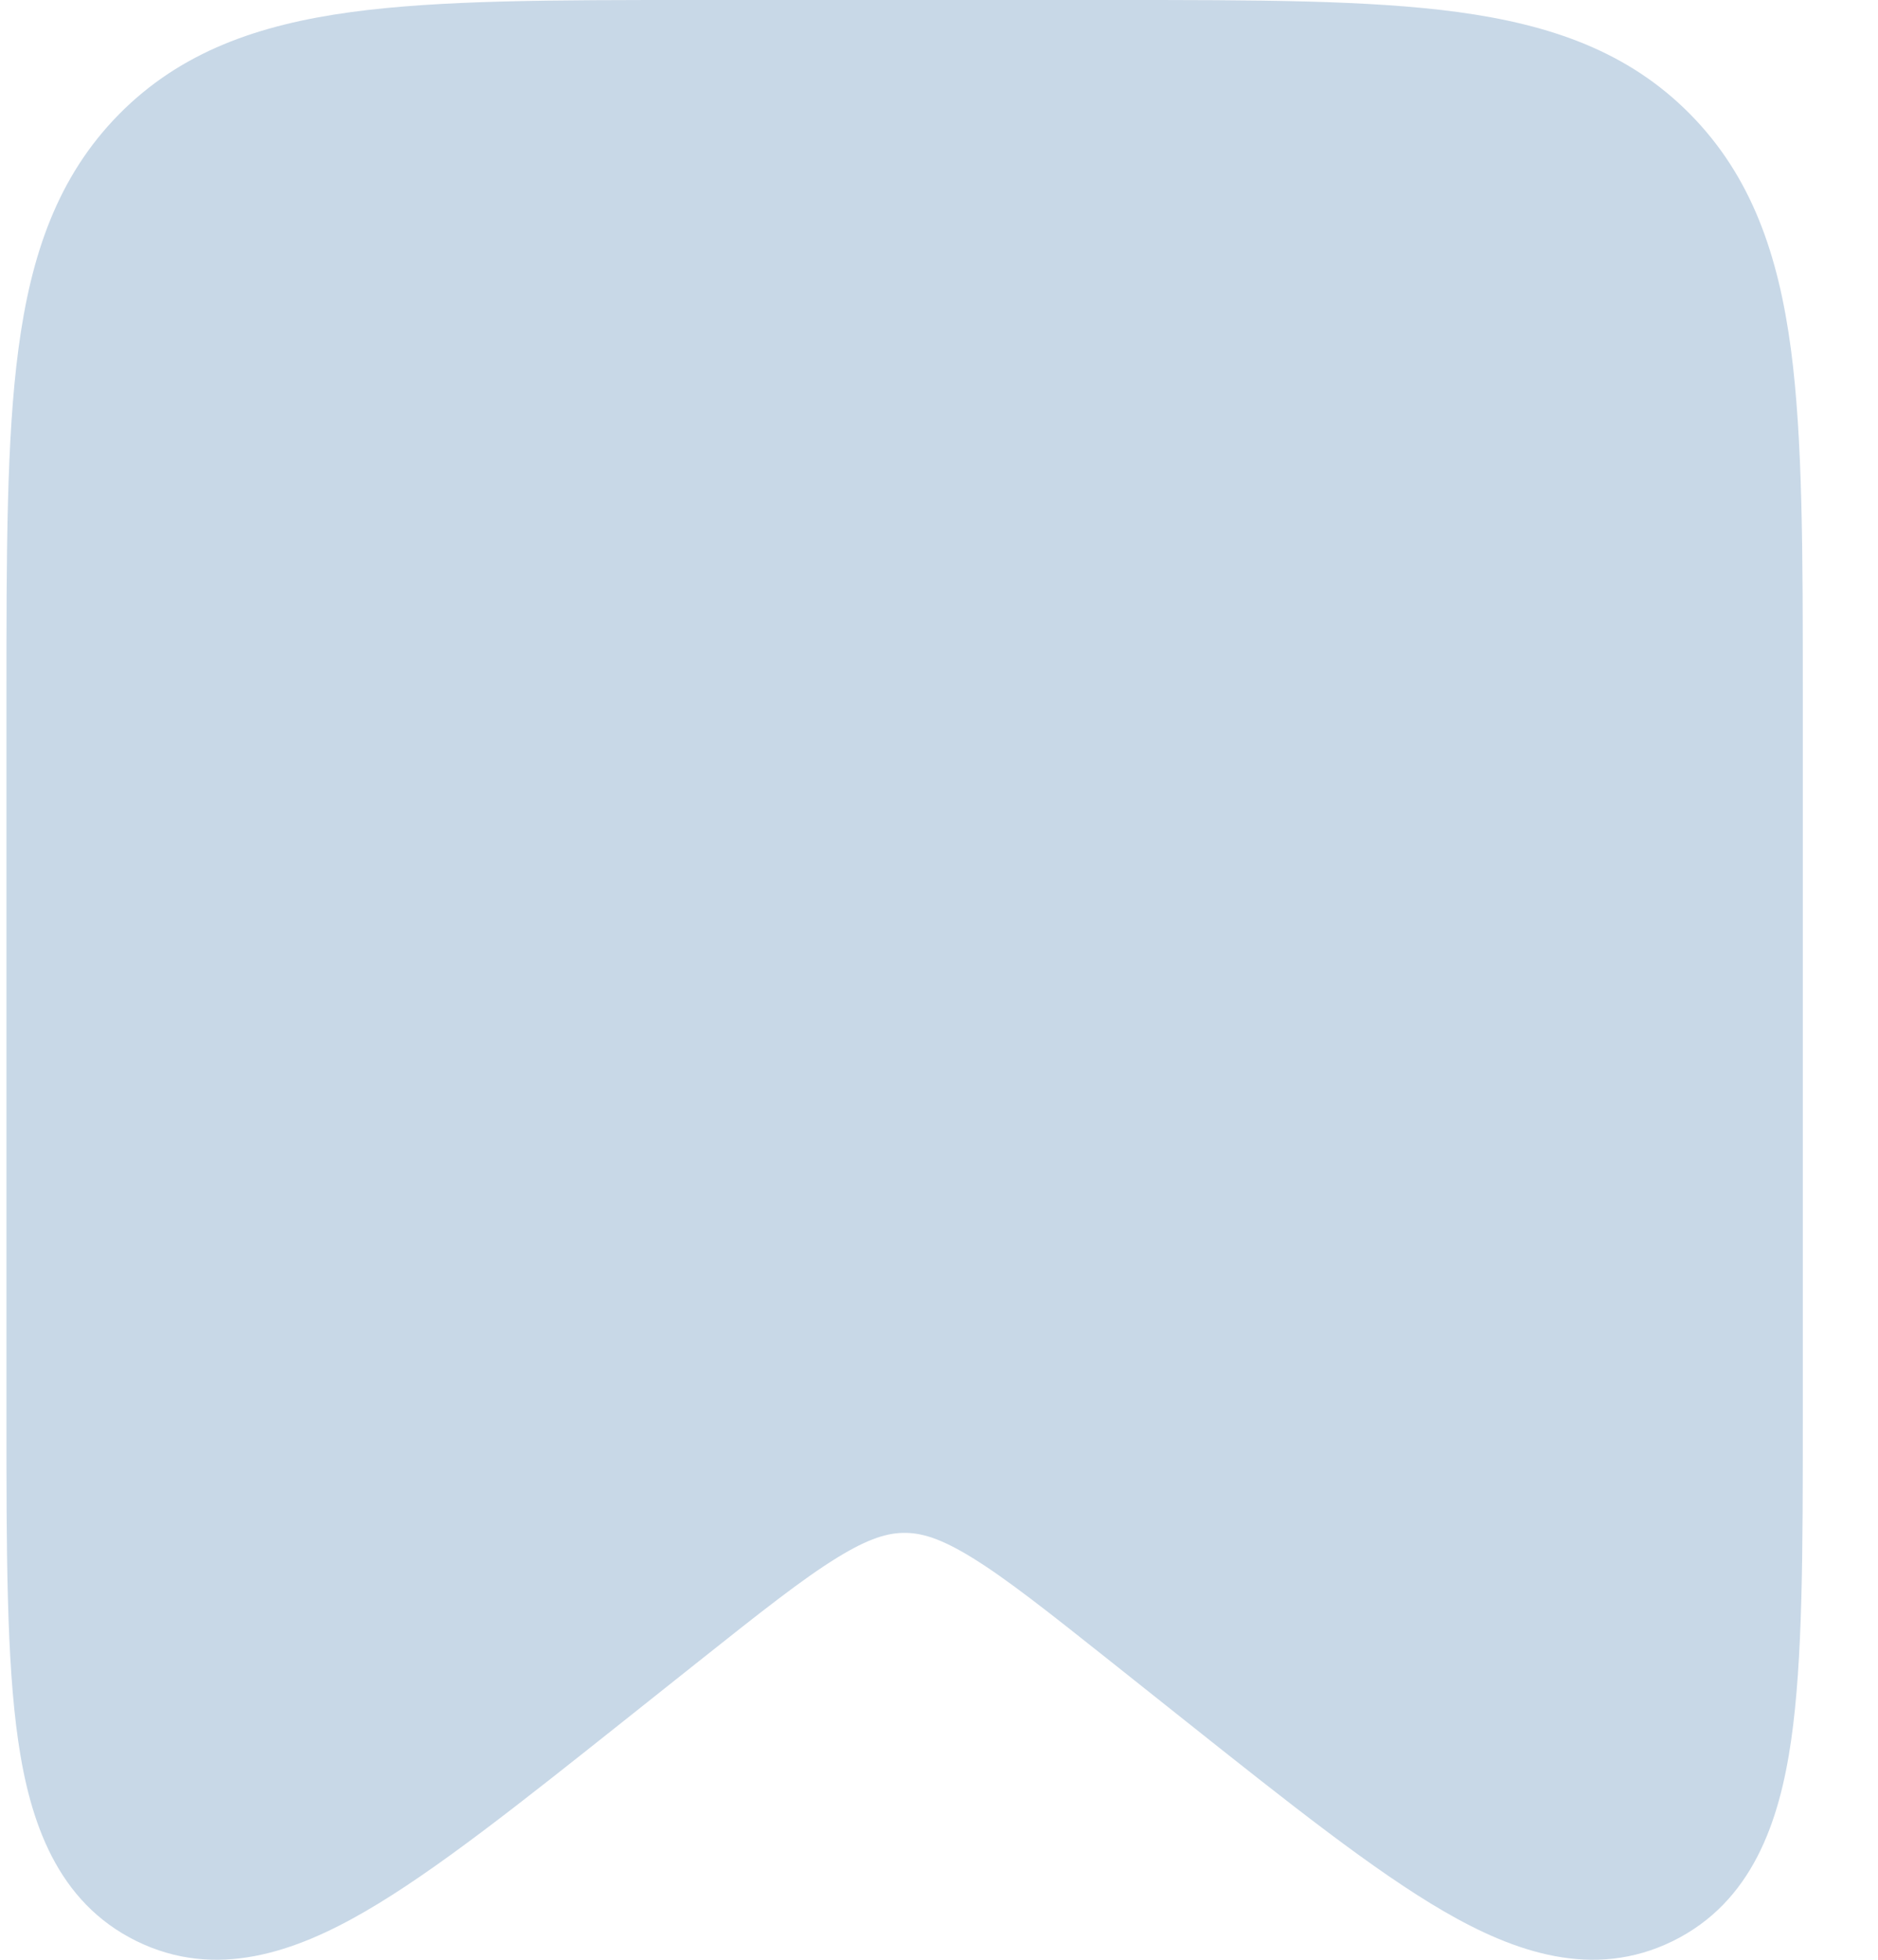<svg width="23" height="24" viewBox="0 0 23 24" fill="none" xmlns="http://www.w3.org/2000/svg">
<path d="M13.662 6.66481e-07H8.496C6.777 -2.4774e-05 5.391 -5.03056e-05 4.301 0.148C3.169 0.302 2.217 0.631 1.46 1.397C0.703 2.163 0.378 3.127 0.226 4.272C0.079 5.375 0.079 6.777 0.079 8.516V17.354C0.079 18.99 0.079 20.326 0.222 21.314C0.365 22.308 0.699 23.293 1.671 23.771C2.644 24.249 3.615 23.906 4.476 23.406C5.332 22.91 6.37 22.084 7.642 21.073L8.555 20.347C9.319 19.74 9.827 19.338 10.249 19.078C10.649 18.831 10.881 18.772 11.079 18.772C11.277 18.772 11.509 18.831 11.909 19.078C12.331 19.338 12.839 19.74 13.603 20.347L14.516 21.073C15.788 22.084 16.827 22.91 17.682 23.406C18.543 23.906 19.514 24.249 20.487 23.771C21.46 23.293 21.793 22.308 21.936 21.314C22.079 20.326 22.079 18.99 22.079 17.354V8.516C22.079 6.777 22.079 5.375 21.933 4.272C21.78 3.127 21.455 2.163 20.698 1.397C19.942 0.631 18.989 0.302 17.857 0.148C16.767 -5.03056e-05 15.382 -2.4774e-05 13.662 6.66481e-07Z" fill="#C8D8E7"/>
</svg>
